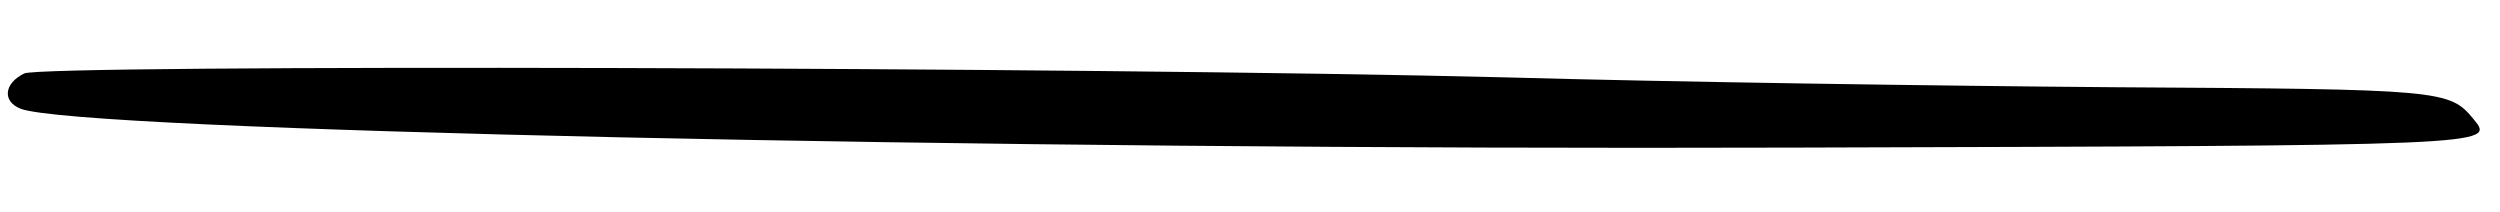 <?xml version="1.0" standalone="no"?>
<!DOCTYPE svg PUBLIC "-//W3C//DTD SVG 20010904//EN"
 "http://www.w3.org/TR/2001/REC-SVG-20010904/DTD/svg10.dtd">
<svg version="1.0" xmlns="http://www.w3.org/2000/svg"
 width="200px" height="17px" viewBox="0 0 381 17"
 preserveAspectRatio="xMidYMid meet">
<g transform="translate(0,18) scale(0.1,-0.1)"
fill="#000000" stroke="none">
<path d="M37 145 c-31 -15 -34 -43 -5 -54 91 -33 1444 -63 2705 -59 1065 3
1066 3 1033 43 -37 45 -46 46 -548 49 -262 2 -679 8 -927 15 -634 16 -2230 20
-2258 6z"/>
</g>
</svg>
